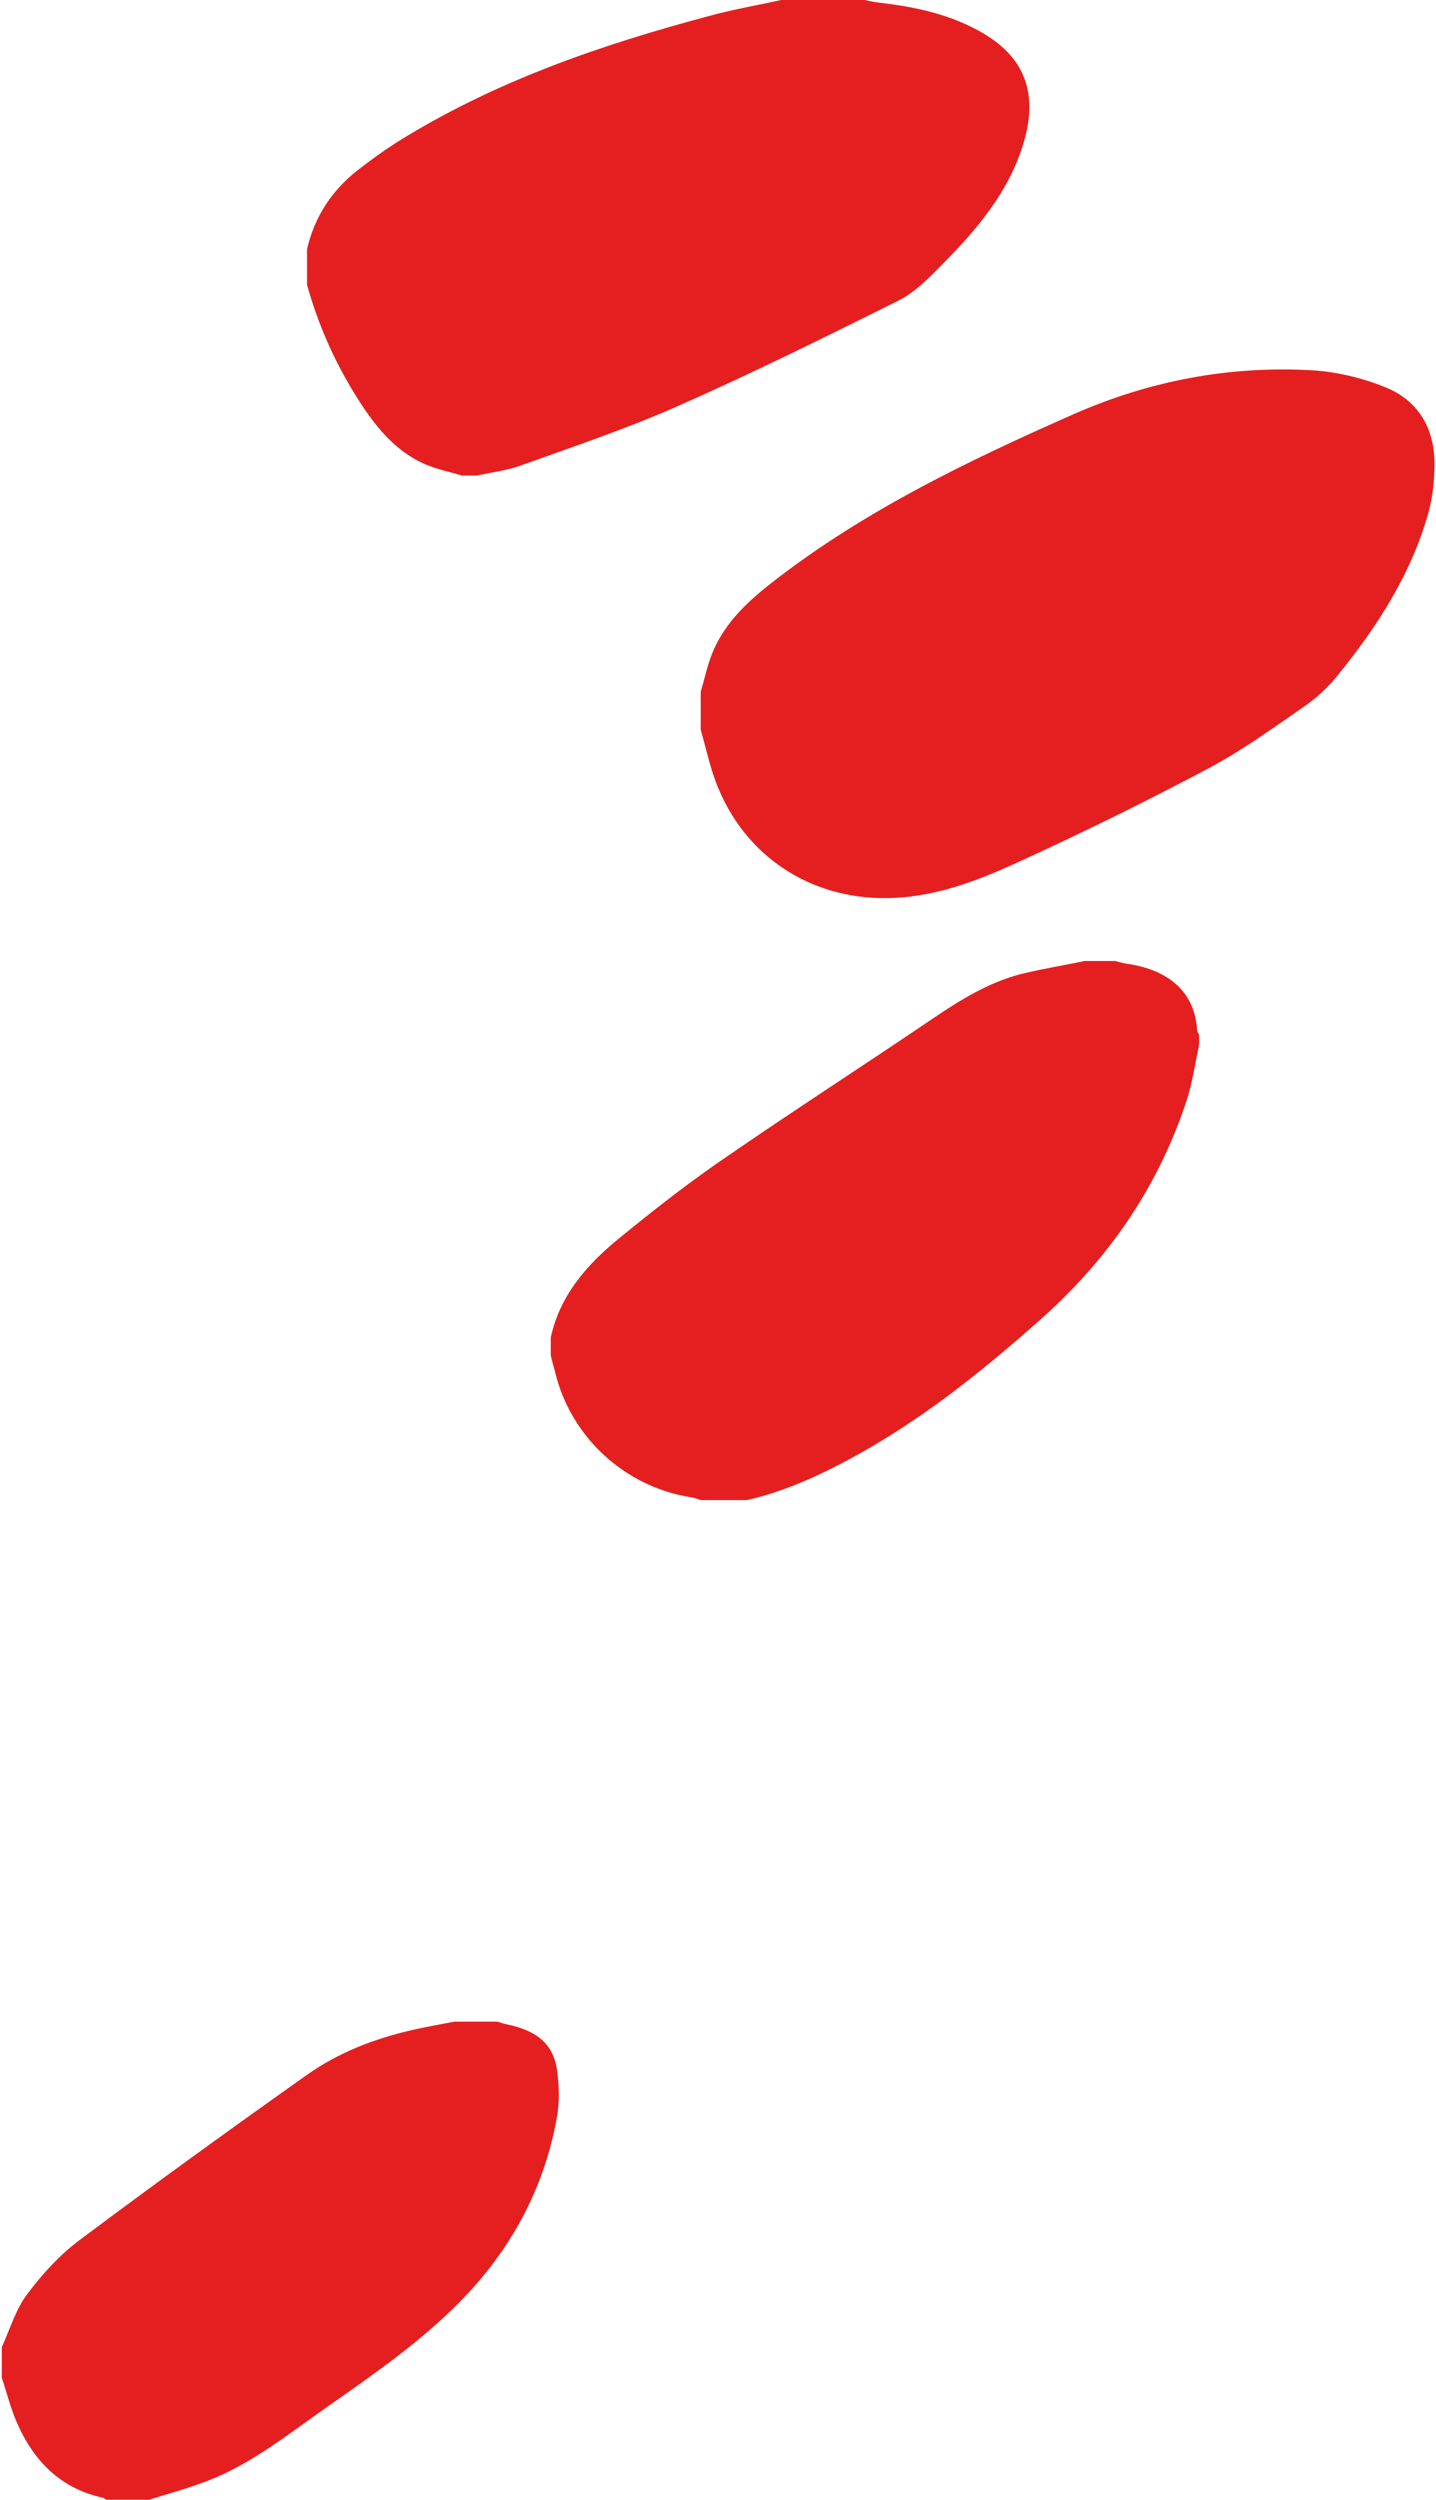 <?xml version="1.0" encoding="utf-8"?>
<!-- Generator: Adobe Illustrator 25.2.0, SVG Export Plug-In . SVG Version: 6.00 Build 0)  -->
<svg version="1.1" id="Almond_Middle" xmlns="http://www.w3.org/2000/svg" xmlns:xlink="http://www.w3.org/1999/xlink" x="0px"
	 y="0px" viewBox="0 0 565 983" style="enable-background:new 0 0 565 983;" xml:space="preserve">
<style type="text/css">
	.st0{fill:#E51F1F;}
</style>
<g>
	<path class="st0" d="M187.7,187c-2,0-4,0-6,0c-4.9-1.5-10-2.5-14.6-4.5c-11.7-5.2-19.4-14.8-26.1-25.3c-9-14.1-15.7-29.1-20.2-45.2
		c0-4.7,0-9.3,0-14c2.9-12.6,9.6-22.9,19.7-30.9c5-3.9,10.1-7.6,15.4-11c38.3-24,80.5-38.5,123.8-50c9.2-2.5,18.7-4.1,28.1-6.2
		c10.7,0,21.3,0,32,0c1.9,0.4,3.8,0.9,5.8,1.1c13.1,1.5,26,4.1,37.8,10.2c19.2,9.8,25.5,24.4,19.3,45.1c-5.8,19.3-18.5,34.1-32.3,48
		c-5.1,5.2-10.5,10.7-16.9,13.9c-28.9,14.4-57.8,28.7-87.3,41.7c-19.7,8.7-40.3,15.6-60.6,22.9C199.8,185,193.6,185.7,187.7,187z"/>
	<path class="st0" d="M275.7,287c0-5,0-10,0-15c1.6-5.3,2.7-10.9,4.9-16c5-11.7,14.2-20,24-27.6c35.8-27.7,76.1-47.1,117.3-65.3
		c30.3-13.4,61.6-19.3,94.3-17.5c9.8,0.6,19.8,3,28.9,6.7c12.9,5.2,19.3,16.1,19.3,30c0,6.6-0.7,13.4-2.5,19.7
		c-6.8,24-20.1,44.5-35.6,63.6c-3.6,4.5-8,8.6-12.7,11.9c-12.6,8.7-25.1,17.8-38.6,24.9c-24.7,13.1-49.8,25.4-75.2,37
		c-15.2,6.9-30.8,12.9-48.1,13.7c-30.3,1.4-56.9-14.5-68.8-42.5C279.6,303.1,278,294.9,275.7,287z"/>
	<path class="st0" d="M216.7,533c0-2.3,0-4.7,0-7c3.6-16.8,14.4-28.9,27.2-39.3c12.6-10.3,25.5-20.4,38.9-29.7
		c25.6-17.7,51.7-34.6,77.6-52c13.5-9.1,26.8-18.7,43.1-22.4c7.7-1.8,15.6-3.1,23.3-4.7c4,0,8,0,12,0c1.6,0.4,3.1,0.9,4.7,1.1
		c14.6,2.1,26.6,9.8,27.5,26.2c0,0.6,0.5,1.1,0.8,1.7c0,1.3,0,2.7,0,4c-1.6,7.3-2.6,14.7-4.9,21.8c-11.1,33.8-30.6,62.2-57.1,85.8
		c-23.8,21.2-48.6,41-76.9,56c-12.4,6.6-25.3,12.3-39.1,15.4c-6,0-12,0-18,0c-1.3-0.4-2.5-0.9-3.8-1.1c-26.1-4-47.5-23.7-53.6-49.3
		C217.8,537.4,217.2,535.2,216.7,533z"/>
	<path class="st0" d="M178.7,795c5.7,0,11.3,0,17,0c1.4,0.4,2.8,0.9,4.3,1.2c11.4,2.4,17.9,7.9,19.2,18.1c0.8,6,1,12.4-0.1,18.4
		c-5.1,28.3-18.3,52.4-38.5,72.8C165,921.2,147,933.7,129,946.3c-15.1,10.5-29.5,22.3-46.9,29.1c-7.6,3-15.6,5.1-23.4,7.6
		c-5.7,0-11.3,0-17,0c-0.4-0.3-0.8-0.7-1.2-0.8c-16.7-3.6-27.2-14.4-33.8-29.4c-2.5-5.7-4-11.8-6-17.8c0-4,0-8,0-12
		c3.2-7,5.4-14.7,9.9-20.7c5.9-7.9,12.8-15.5,20.7-21.4c29.5-22.1,59.4-43.7,89.5-65c12.3-8.7,26.2-14.1,40.9-17.5
		C167.3,797.1,173,796.1,178.7,795z"/>
</g>
</svg>
